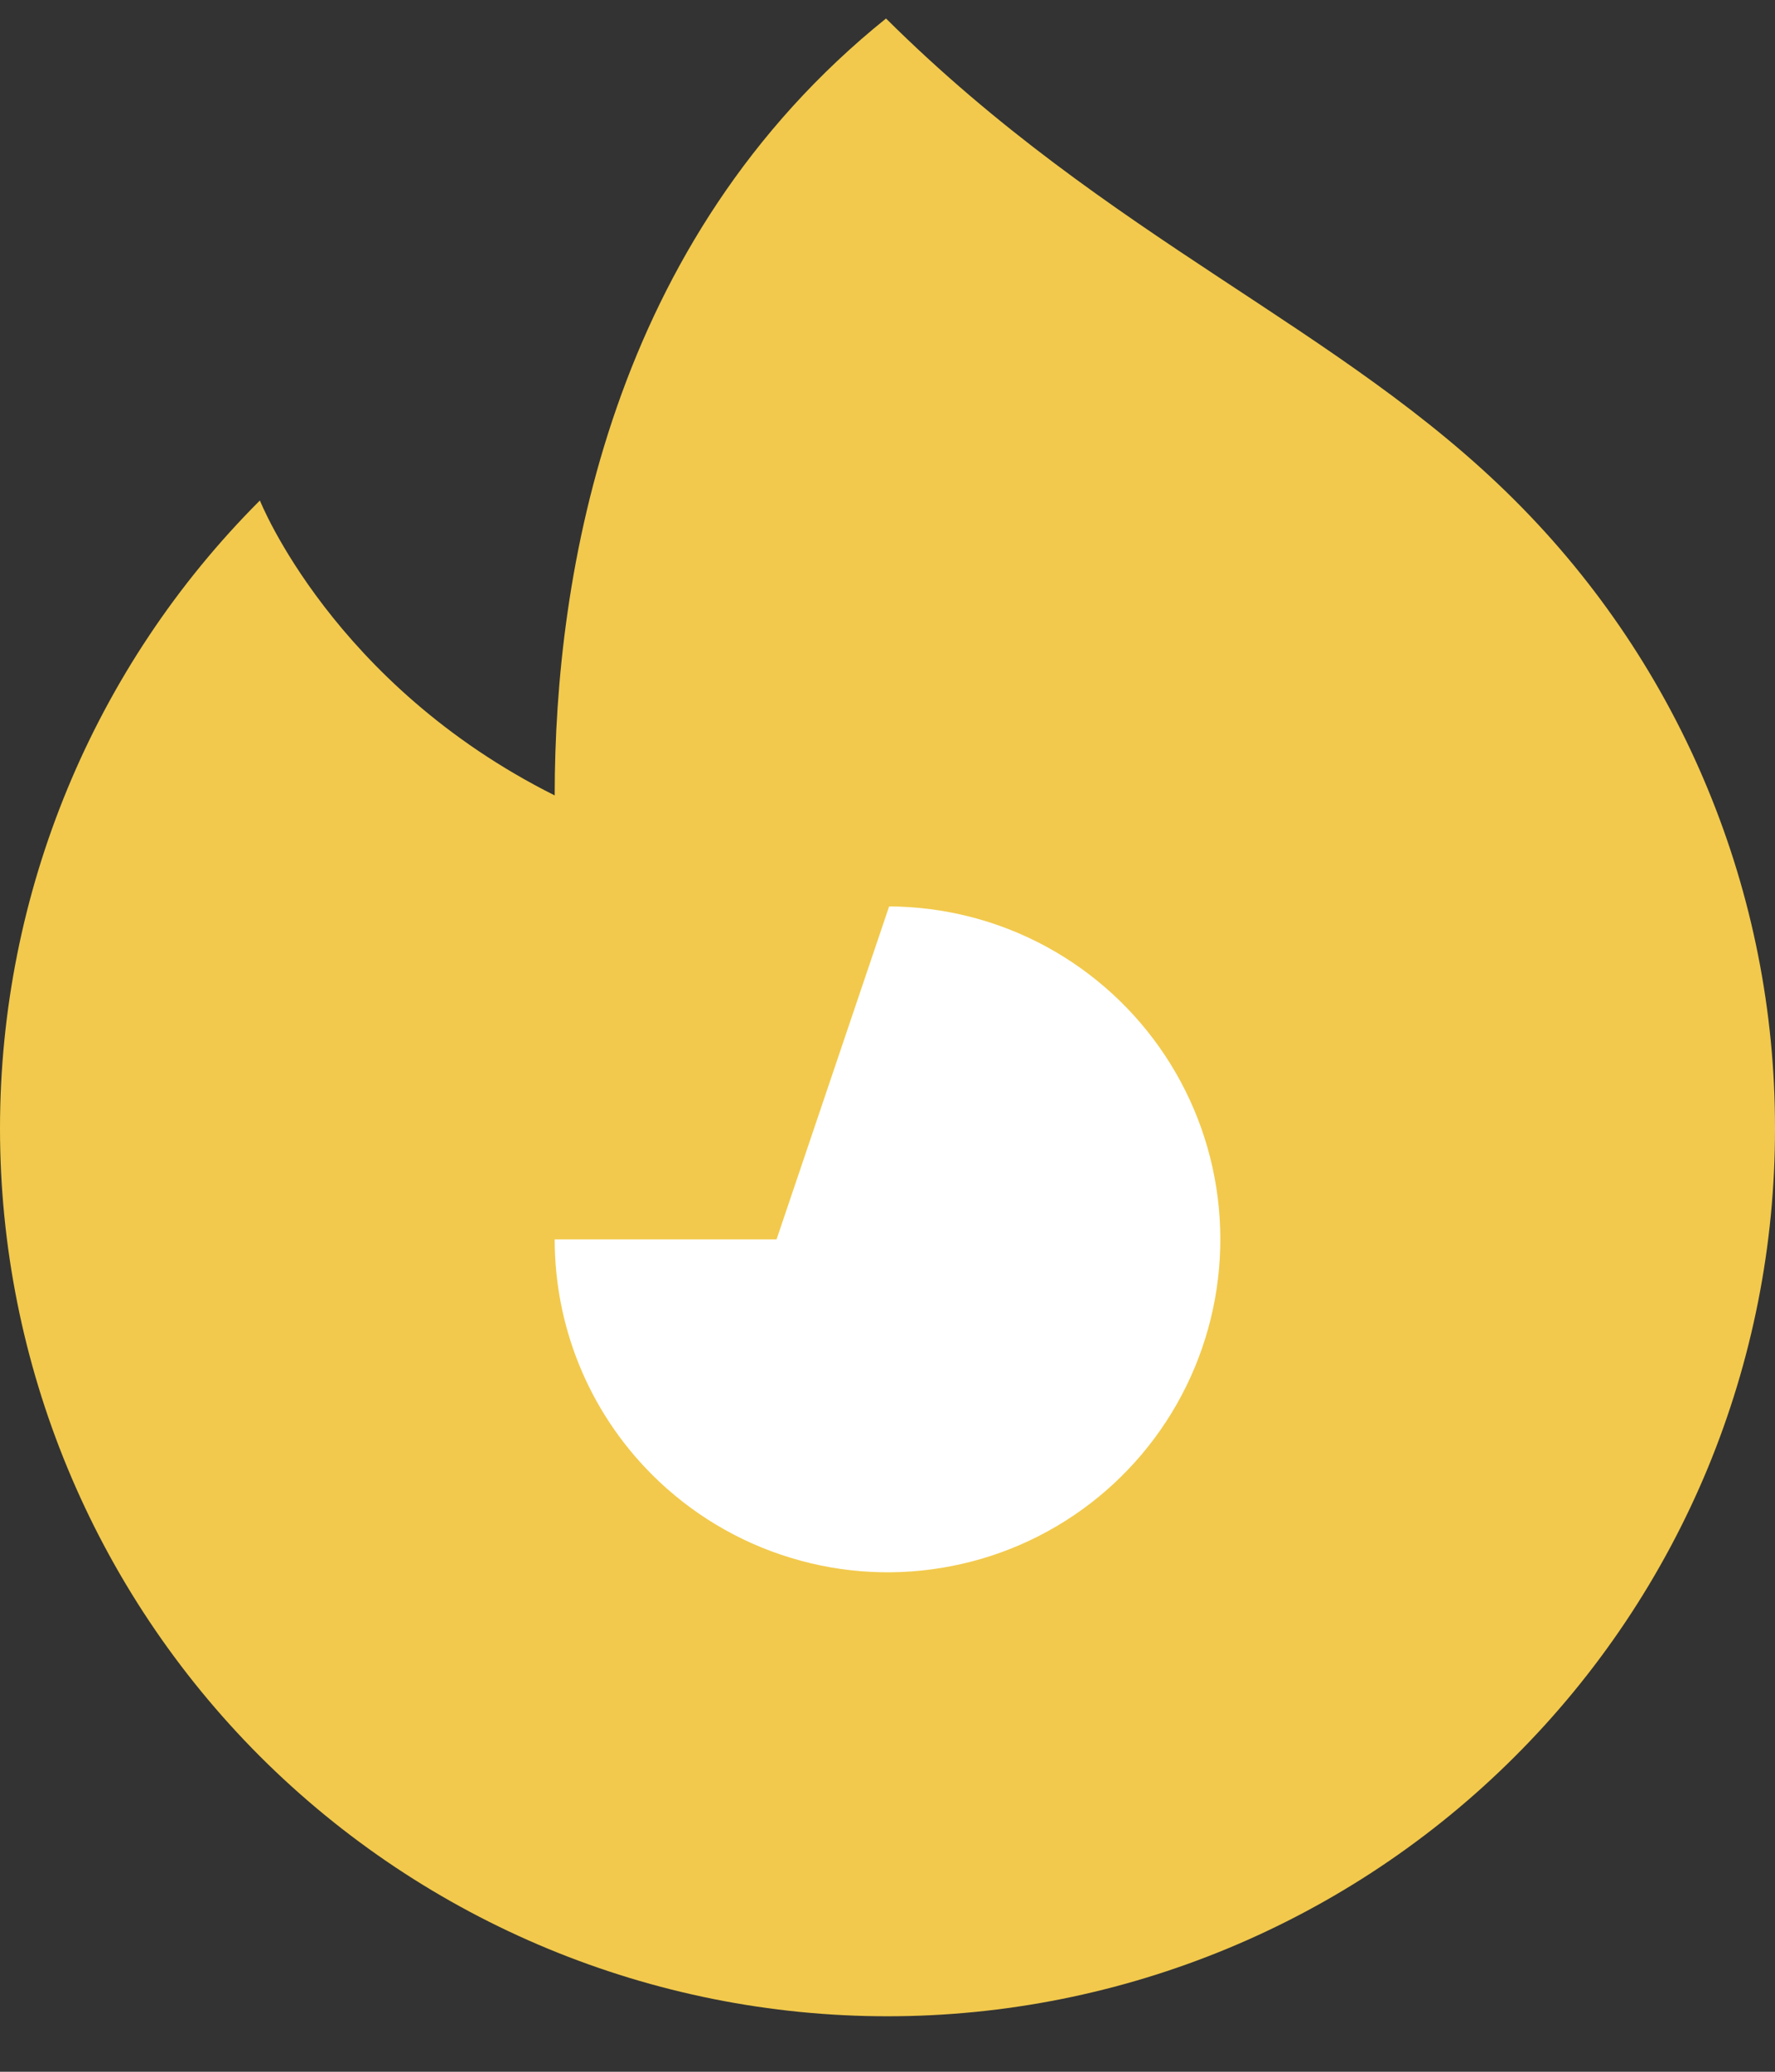 <svg width="12" height="14" viewBox="0 0 12 14" fill="none" xmlns="http://www.w3.org/2000/svg">
<rect x="0" y="0" width="12" height="14" fill="#333333" stroke="none"/>
<path d="M10.243 11.868C9.118 12.993 7.591 13.625 6 13.625C4.409 13.625 2.883 12.993 1.757 11.868C0.632 10.742 1.18562e-08 9.216 0 7.625C-1.18562e-08 6.034 0.632 4.507 1.757 3.382C1.757 3.382 2.25 4.625 3.75 5.375C3.75 3.875 4.125 1.625 5.99 0.125C7.5 1.625 9.068 2.208 10.242 3.382C10.8 3.939 11.243 4.6 11.544 5.328C11.846 6.056 12.001 6.837 12 7.625C12.001 8.413 11.846 9.194 11.545 9.922C11.243 10.65 10.801 11.311 10.243 11.868Z" fill="#F2C94C"/>
<path d="M4.409 9.966C4.671 10.227 4.992 10.42 5.346 10.527C5.699 10.635 6.074 10.654 6.437 10.582C6.799 10.511 7.139 10.351 7.425 10.117C7.711 9.883 7.935 9.582 8.077 9.241C8.219 8.9 8.275 8.529 8.24 8.161C8.205 7.793 8.08 7.44 7.876 7.132C7.672 6.824 7.395 6.571 7.07 6.395C6.744 6.219 6.381 6.127 6.011 6.125L5.25 8.375H3.75C3.75 8.951 3.97 9.527 4.409 9.966Z" fill="white"/>
</svg>
